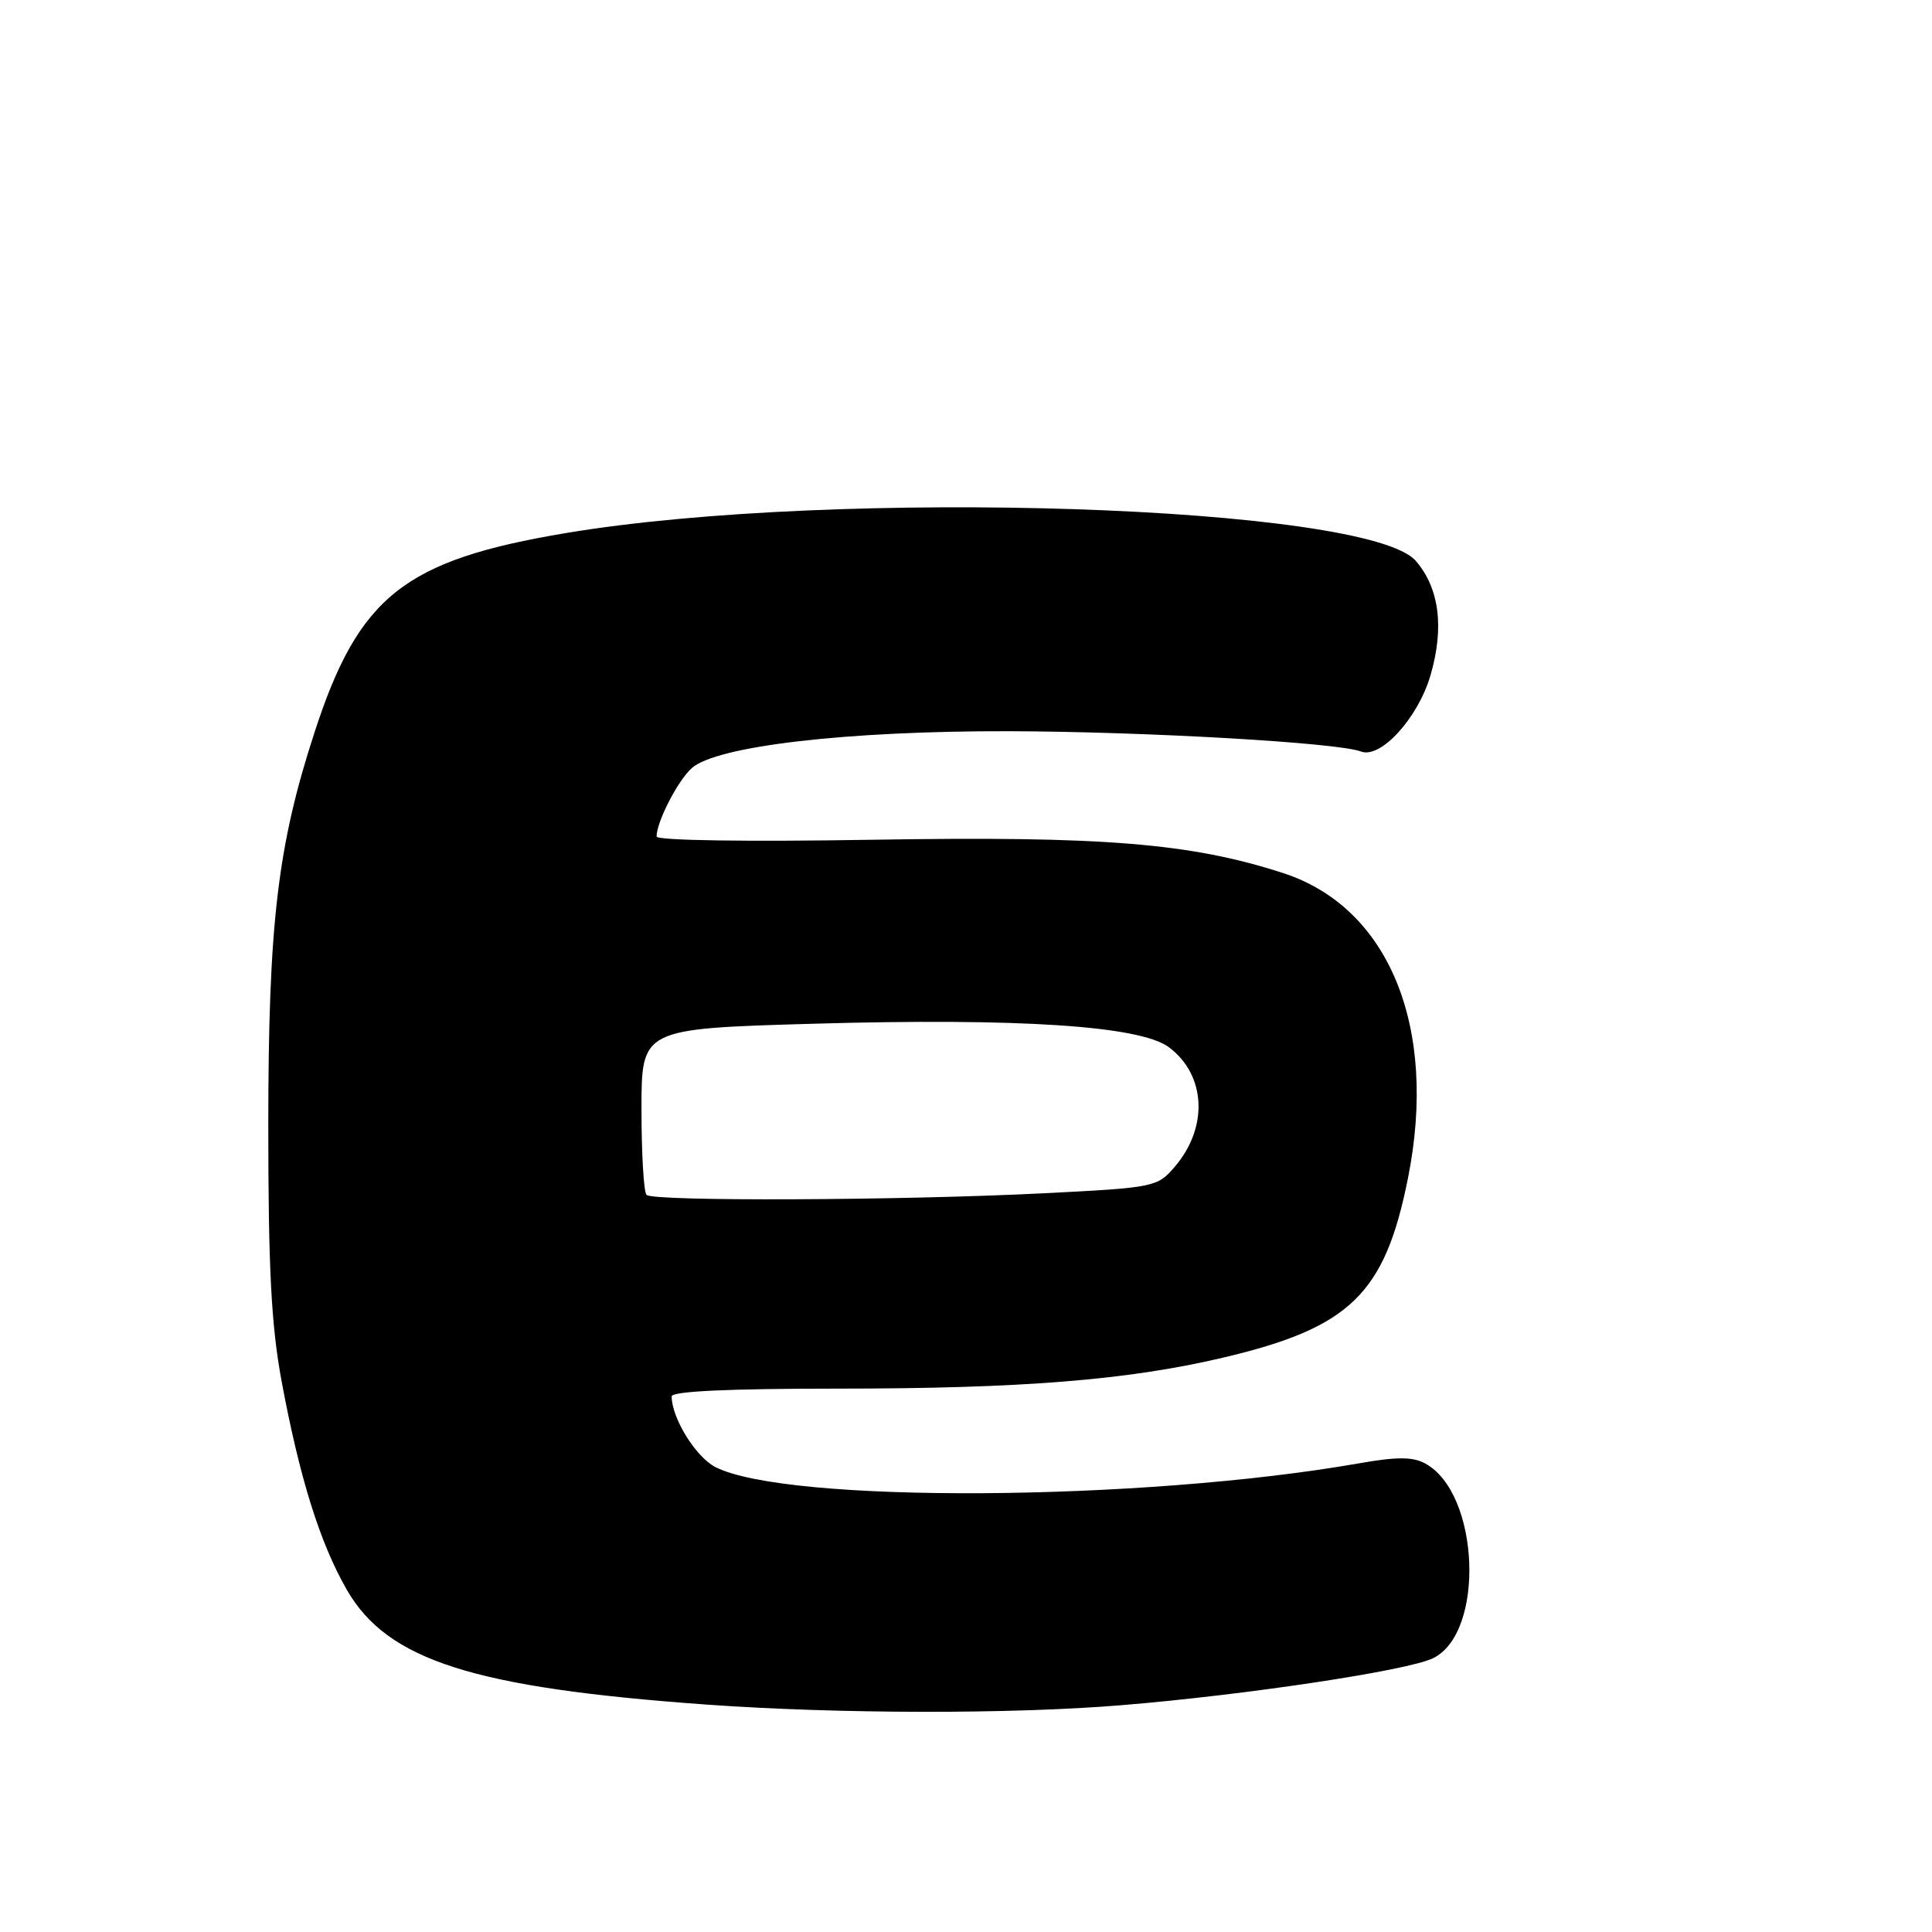 <?xml version="1.0" encoding="UTF-8" standalone="no"?>
<!DOCTYPE svg PUBLIC "-//W3C//DTD SVG 1.1//EN" "http://www.w3.org/Graphics/SVG/1.1/DTD/svg11.dtd" >
<svg xmlns="http://www.w3.org/2000/svg" xmlns:xlink="http://www.w3.org/1999/xlink" version="1.1" viewBox="0 0 256 256">
 <g >
 <path fill="currentColor"
d=" M 148.70 225.94 C 165.16 224.58 186.45 221.37 189.85 219.74 C 196.83 216.40 196.09 197.79 188.81 193.90 C 187.18 193.02 185.05 193.02 180.07 193.90 C 151.18 198.96 104.15 199.23 94.77 194.38 C 92.18 193.04 89.00 187.89 89.00 185.03 C 89.00 184.35 96.51 184.00 110.89 184.00 C 135.32 184.00 149.38 182.88 162.00 179.91 C 178.90 175.94 183.51 171.47 186.57 156.08 C 190.55 136.09 184.05 120.23 170.00 115.68 C 157.79 111.72 146.15 110.77 115.75 111.27 C 98.88 111.55 87.00 111.37 87.00 110.84 C 87.00 108.90 89.82 103.42 91.66 101.78 C 94.95 98.85 112.20 96.84 133.69 96.89 C 151.77 96.94 177.29 98.40 180.34 99.58 C 182.94 100.58 187.91 95.13 189.55 89.47 C 191.39 83.16 190.72 77.94 187.61 74.33 C 181.26 66.96 110.84 64.64 75.00 70.63 C 53.56 74.22 47.54 78.99 41.67 97.06 C 36.77 112.10 35.56 122.43 35.55 149.00 C 35.55 168.15 35.94 175.57 37.31 183.00 C 39.70 195.85 42.40 204.48 45.97 210.68 C 51.36 220.02 62.76 223.65 93.67 225.87 C 111.07 227.11 134.13 227.15 148.70 225.94 Z  M 85.67 158.33 C 85.30 157.97 85.00 152.86 85.00 146.99 C 85.00 136.31 85.00 136.31 107.75 135.65 C 135.06 134.87 151.08 135.92 154.88 138.76 C 159.81 142.44 160.15 149.39 155.64 154.63 C 153.35 157.29 152.96 157.37 138.40 158.11 C 119.47 159.07 86.54 159.21 85.67 158.33 Z "/>
</g>
</svg>